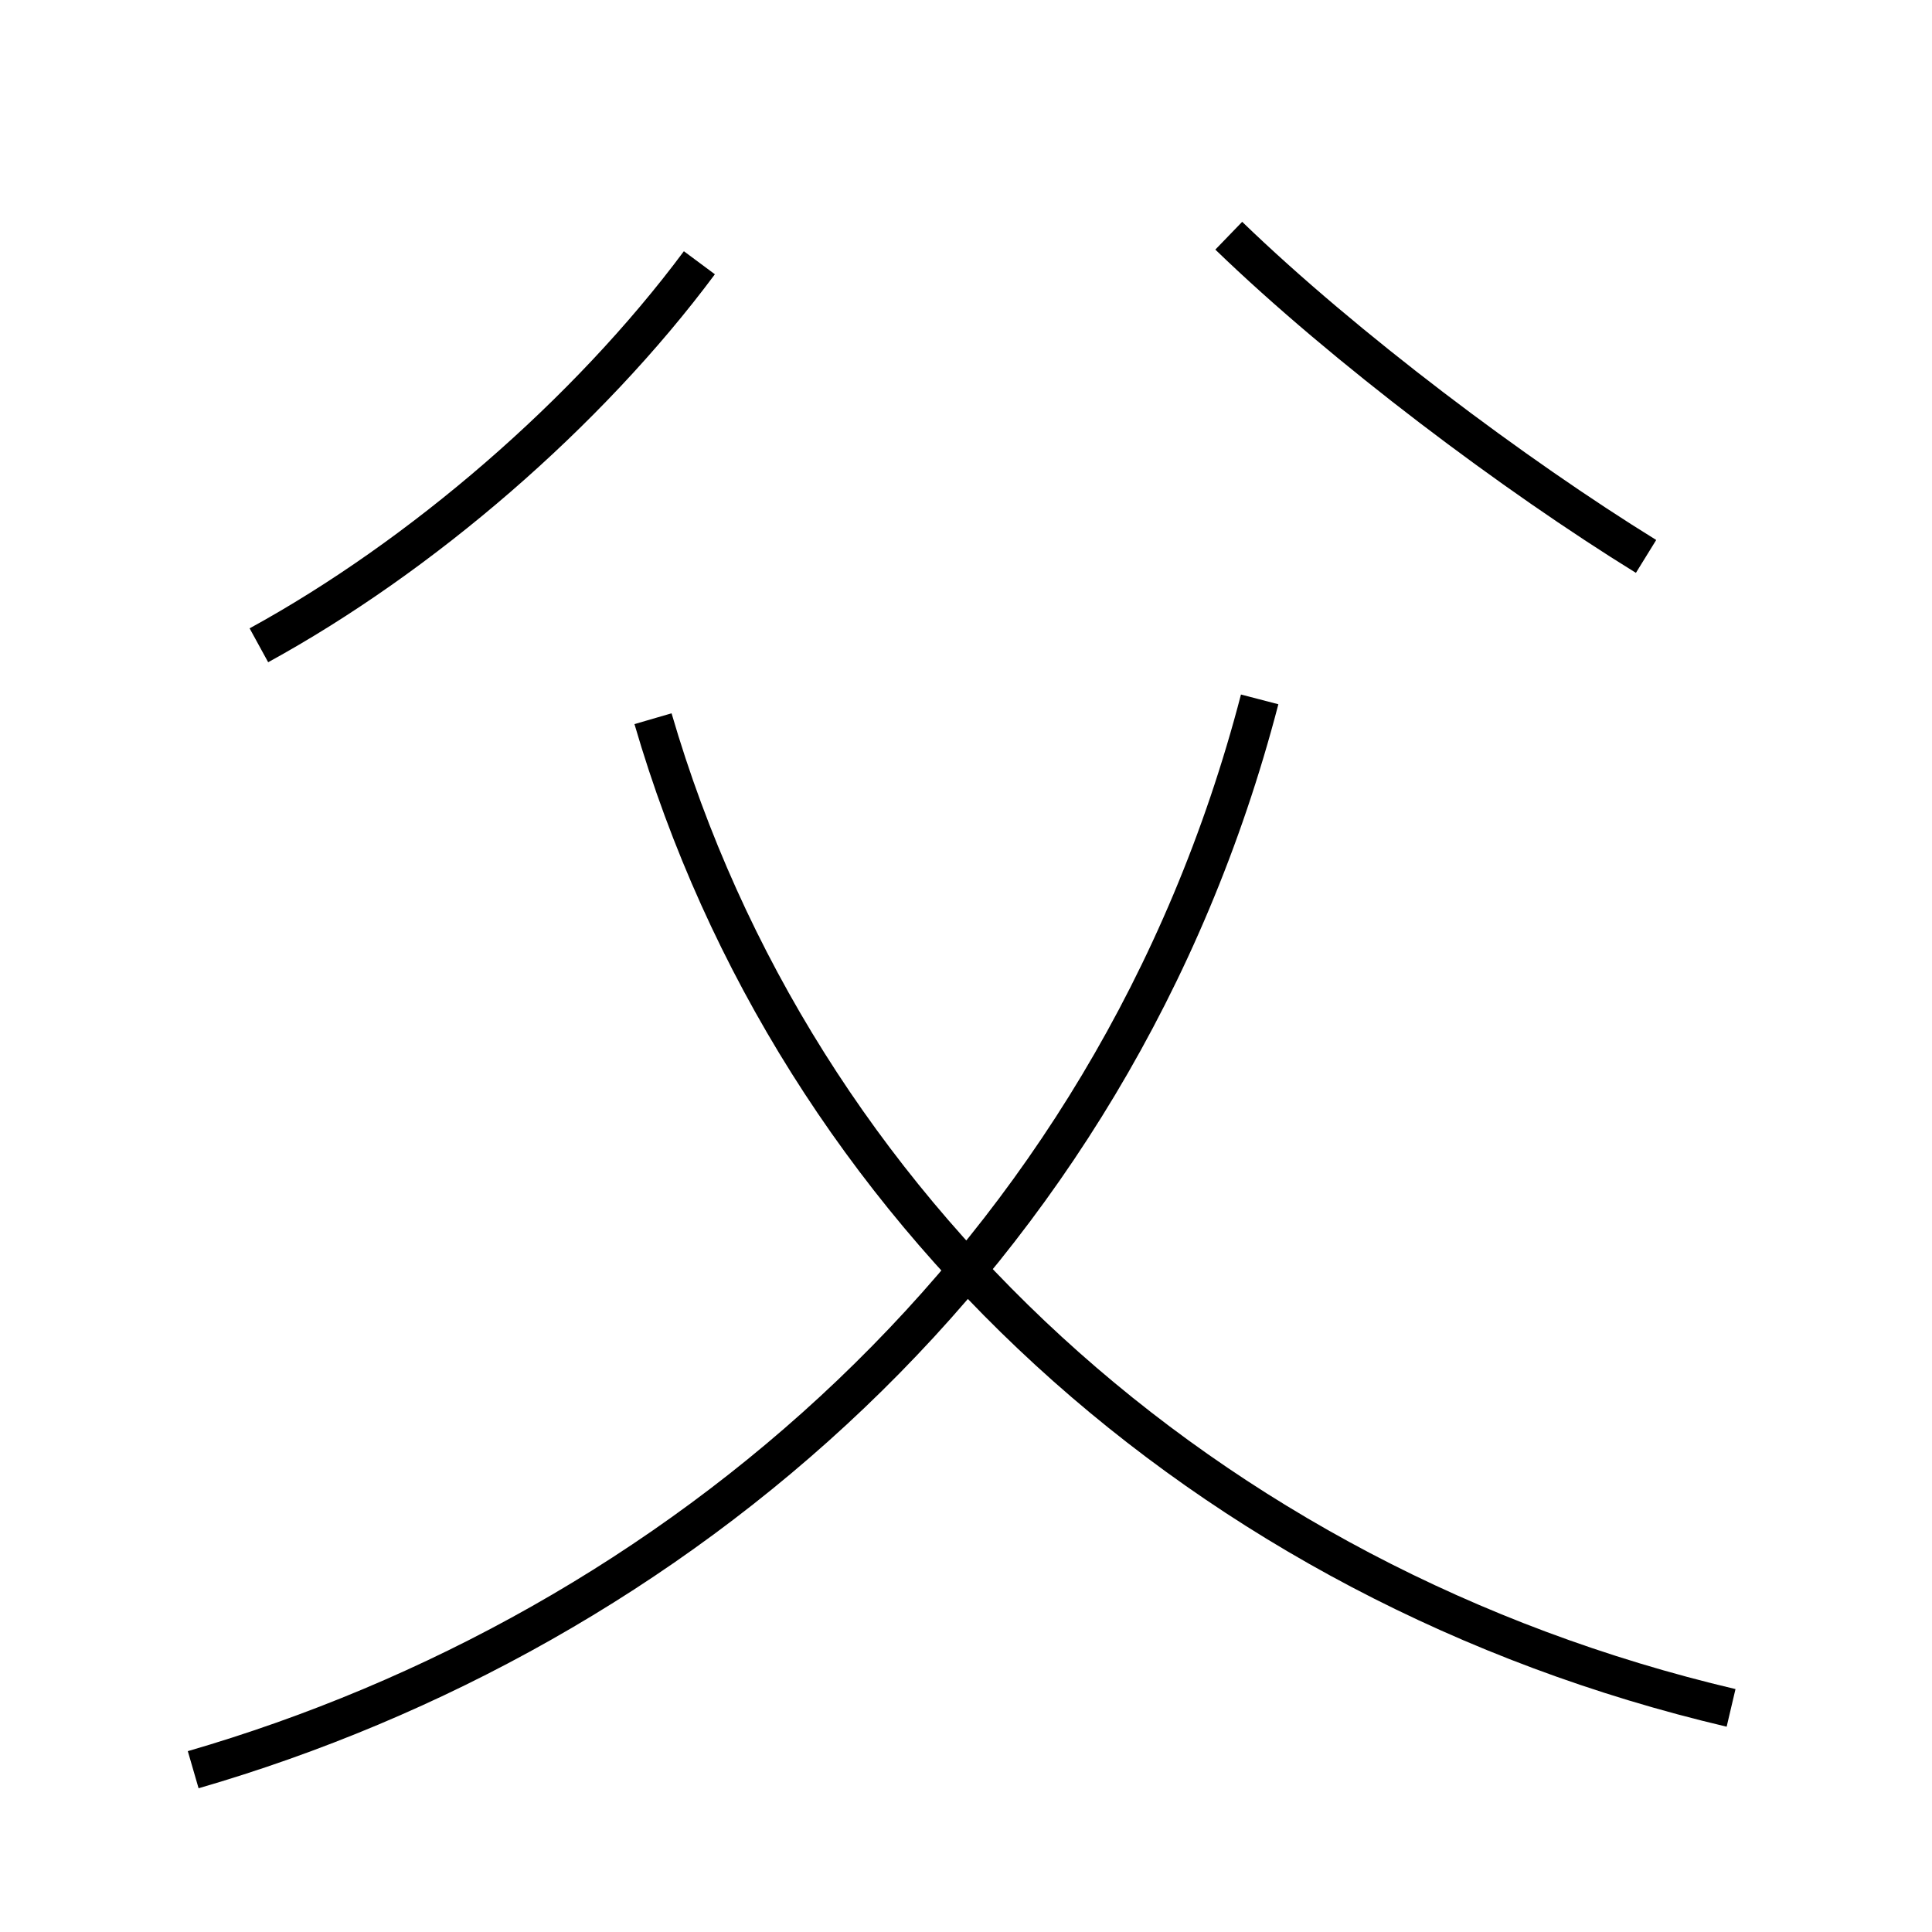 <?xml version='1.0' encoding='utf8'?>
<svg viewBox="0.0 -6.0 50.0 50.0" version="1.1" xmlns="http://www.w3.org/2000/svg">
<rect x="0.0" y="-6.0" width="50.0" height="50.0" fill="#808080" stroke="none"/>
<rect x="-1000" y="-1000" width="2000" height="2000" stroke="white" fill="white"/>
<g style="fill:white;stroke:#000000;  stroke-width:1">
<path d="M 5.0 1.8 C 17.4 -1.8 28.8 -11.3 32.6 -25.9 M 44.8 0.2 C 31.2 -3.0 20.6 -12.7 16.9 -25.4 M 6.7 -27.3 C 10.9 -29.6 15.2 -33.3 18.1 -37.2 M 42.6 -29.6 C 39.2 -31.7 34.8 -35.0 31.8 -37.9" transform="translate(0.0 38.0)" />
</g>
</svg>